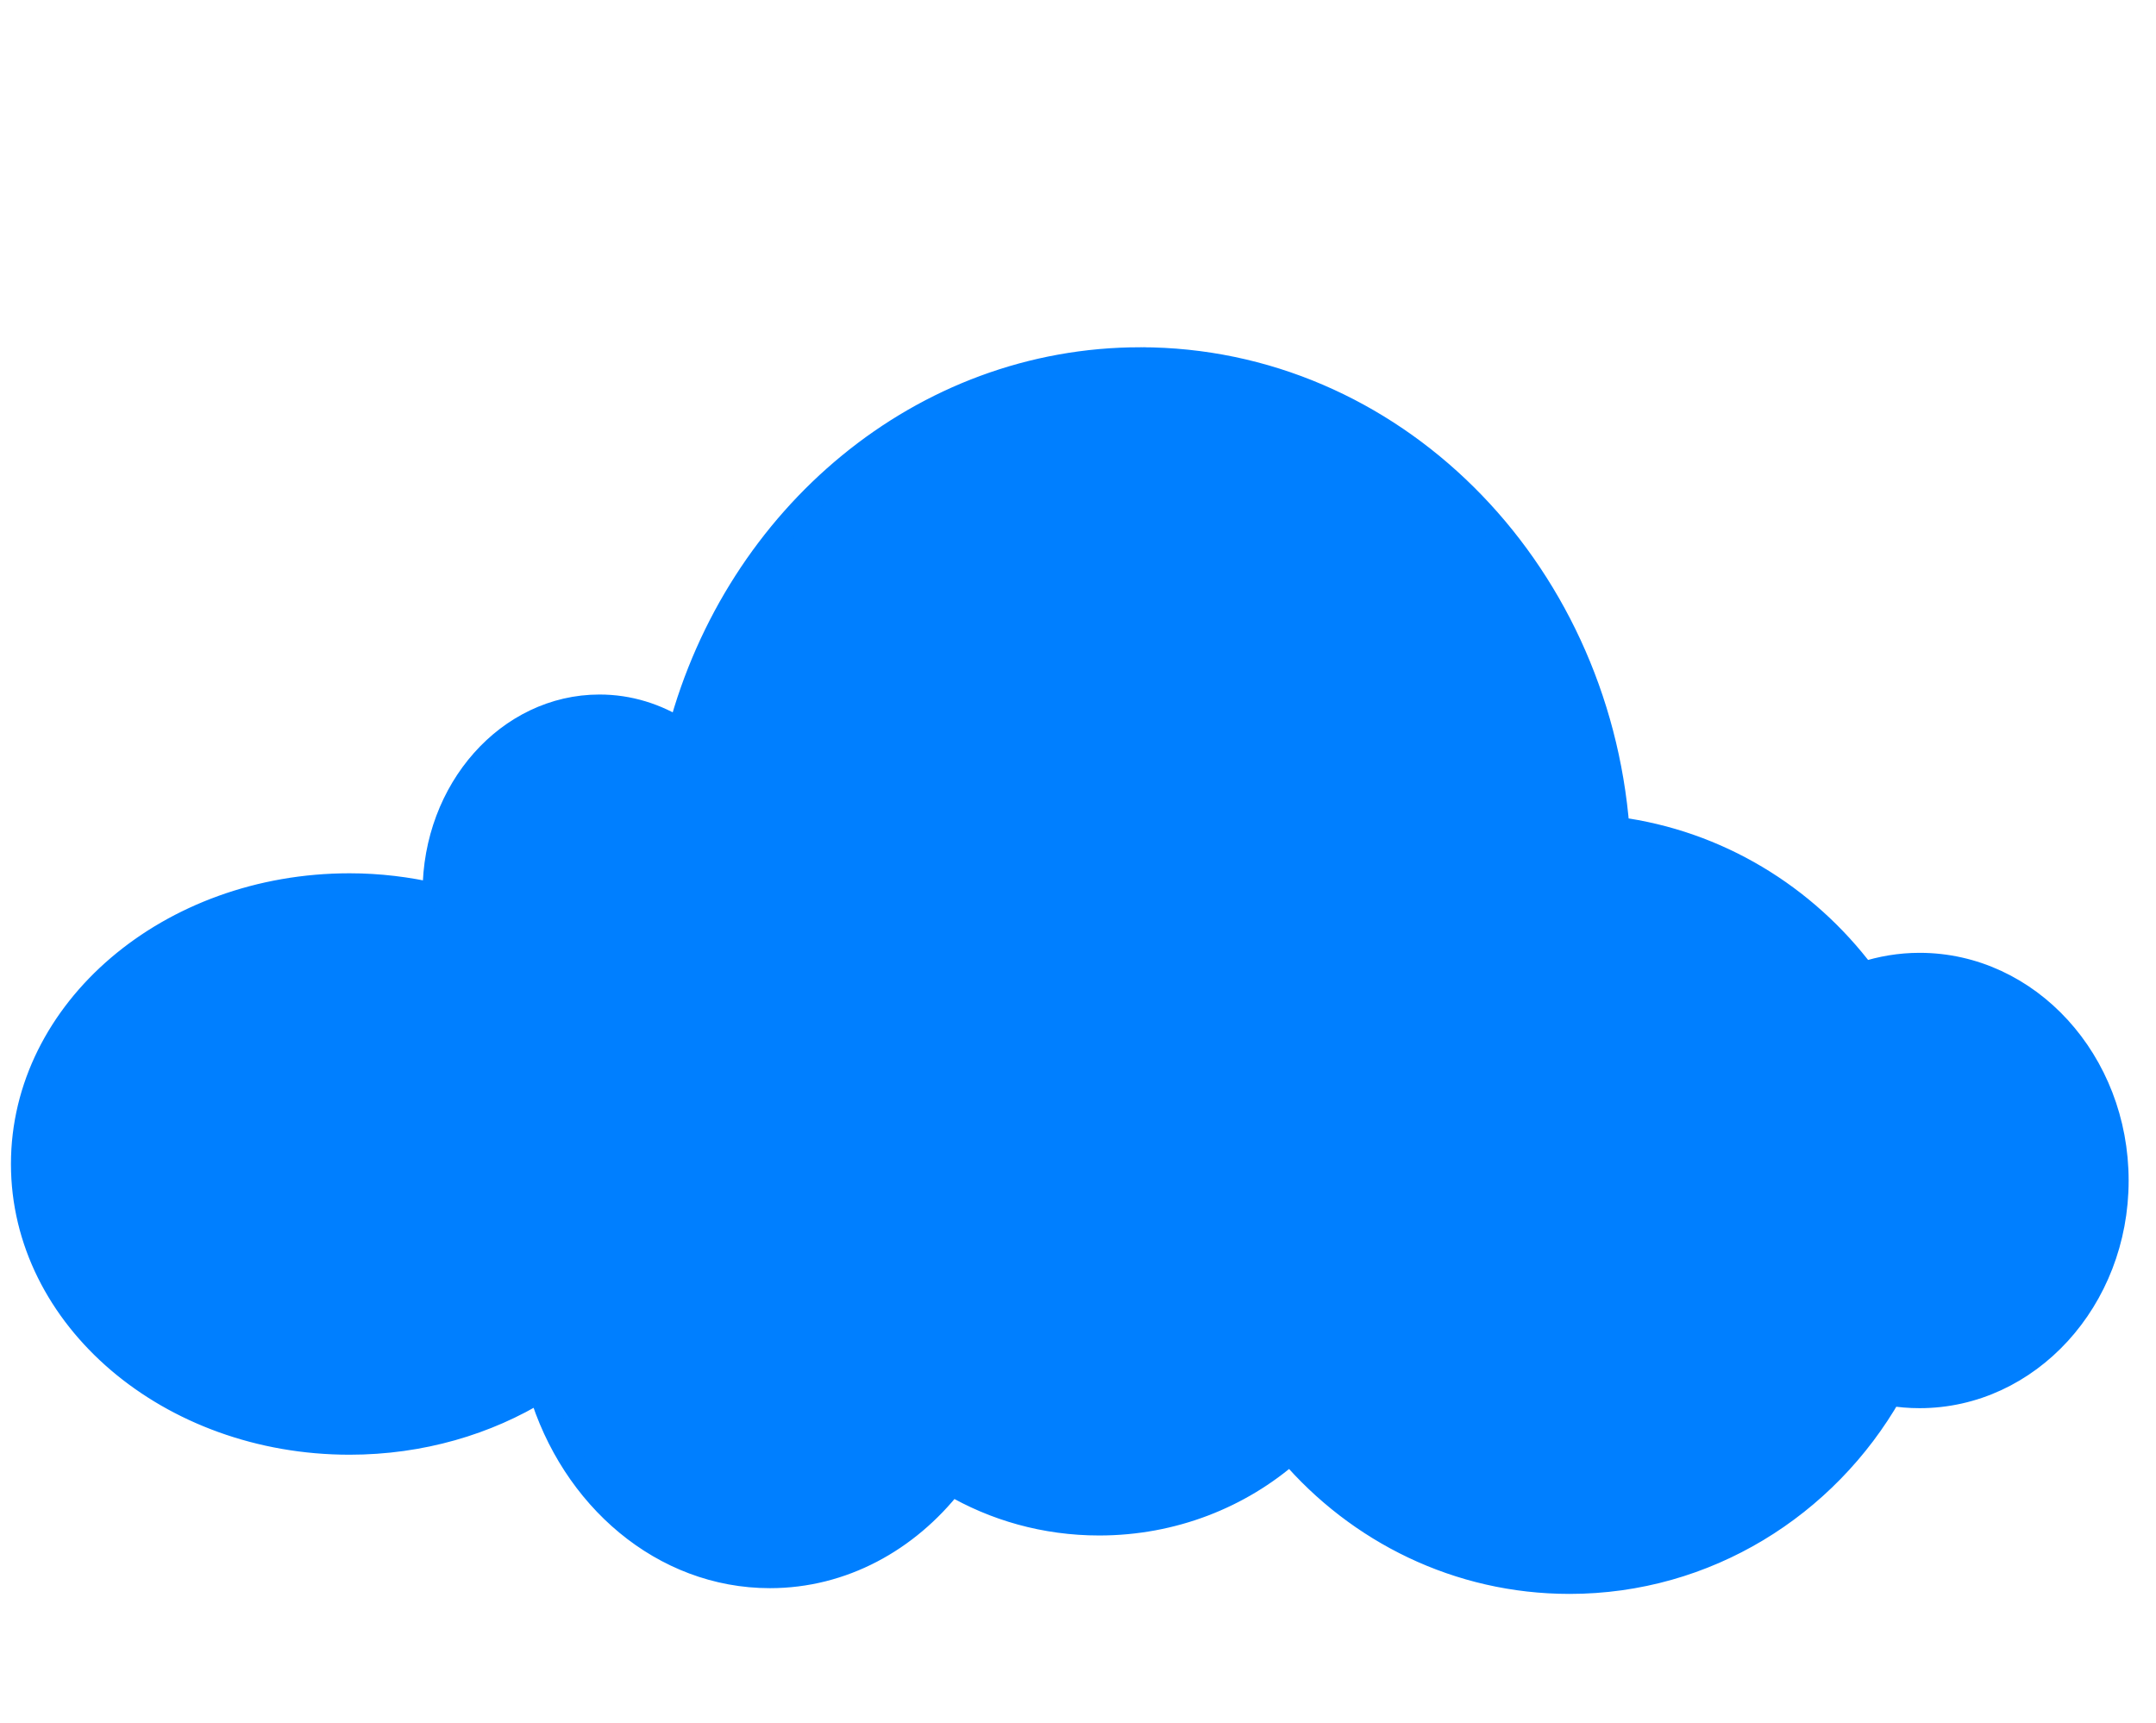 <?xml version="1.0"?><svg width="8660.194" height="6920.803" xmlns="http://www.w3.org/2000/svg">
 <title>cloud2</title>

 <g>
  <title>Layer 1</title>
  <g id="layer1">
   <g id="g6444">
    <path fill="#007fff" fill-rule="nonzero" stroke="#007fff" stroke-width="99" stroke-miterlimit="4" stroke-dashoffset="0" d="m4580.989,1444.395c-877.086,0 -1617.968,630.417 -1848.484,1491.32c-95.963,-61.158 -206.362,-96.347 -324.398,-96.347c-365.031,0 -661.217,333.827 -661.217,745.248c0,4.191 -0.062,8.179 0,12.352c-109.347,-25.249 -223.994,-39.527 -342.664,-39.527c-723.543,0 -1310.743,501.153 -1310.743,1118.285c0,617.132 587.2,1118.285 1310.743,1118.285c286.576,0 551.368,-79.21 767.157,-212.458c128.877,434.59 492.562,748.542 921.32,748.542c290.535,0 551.053,-144.177 729.165,-372.212c172.792,101.874 375.991,160.578 593.268,160.578c295.628,0 565.416,-108.386 767.889,-286.57c272.834,319.15 674.019,521.262 1121.51,521.262c548.977,0 1028.772,-304.445 1286.633,-755.954c38.819,6.412 78.646,9.882 119.092,9.882c436.733,0 790.539,-387.111 790.539,-864.653c0,-477.542 -353.806,-865.477 -790.539,-865.477c-78.149,0 -153.713,13.119 -225.033,36.233c-235.333,-312.659 -587.187,-529.419 -989.267,-582.199c-82.248,-1056.211 -908.293,-1886.591 -1914.972,-1886.59z" id="path5530"/>
   </g>
  </g>
 </g>
</svg>